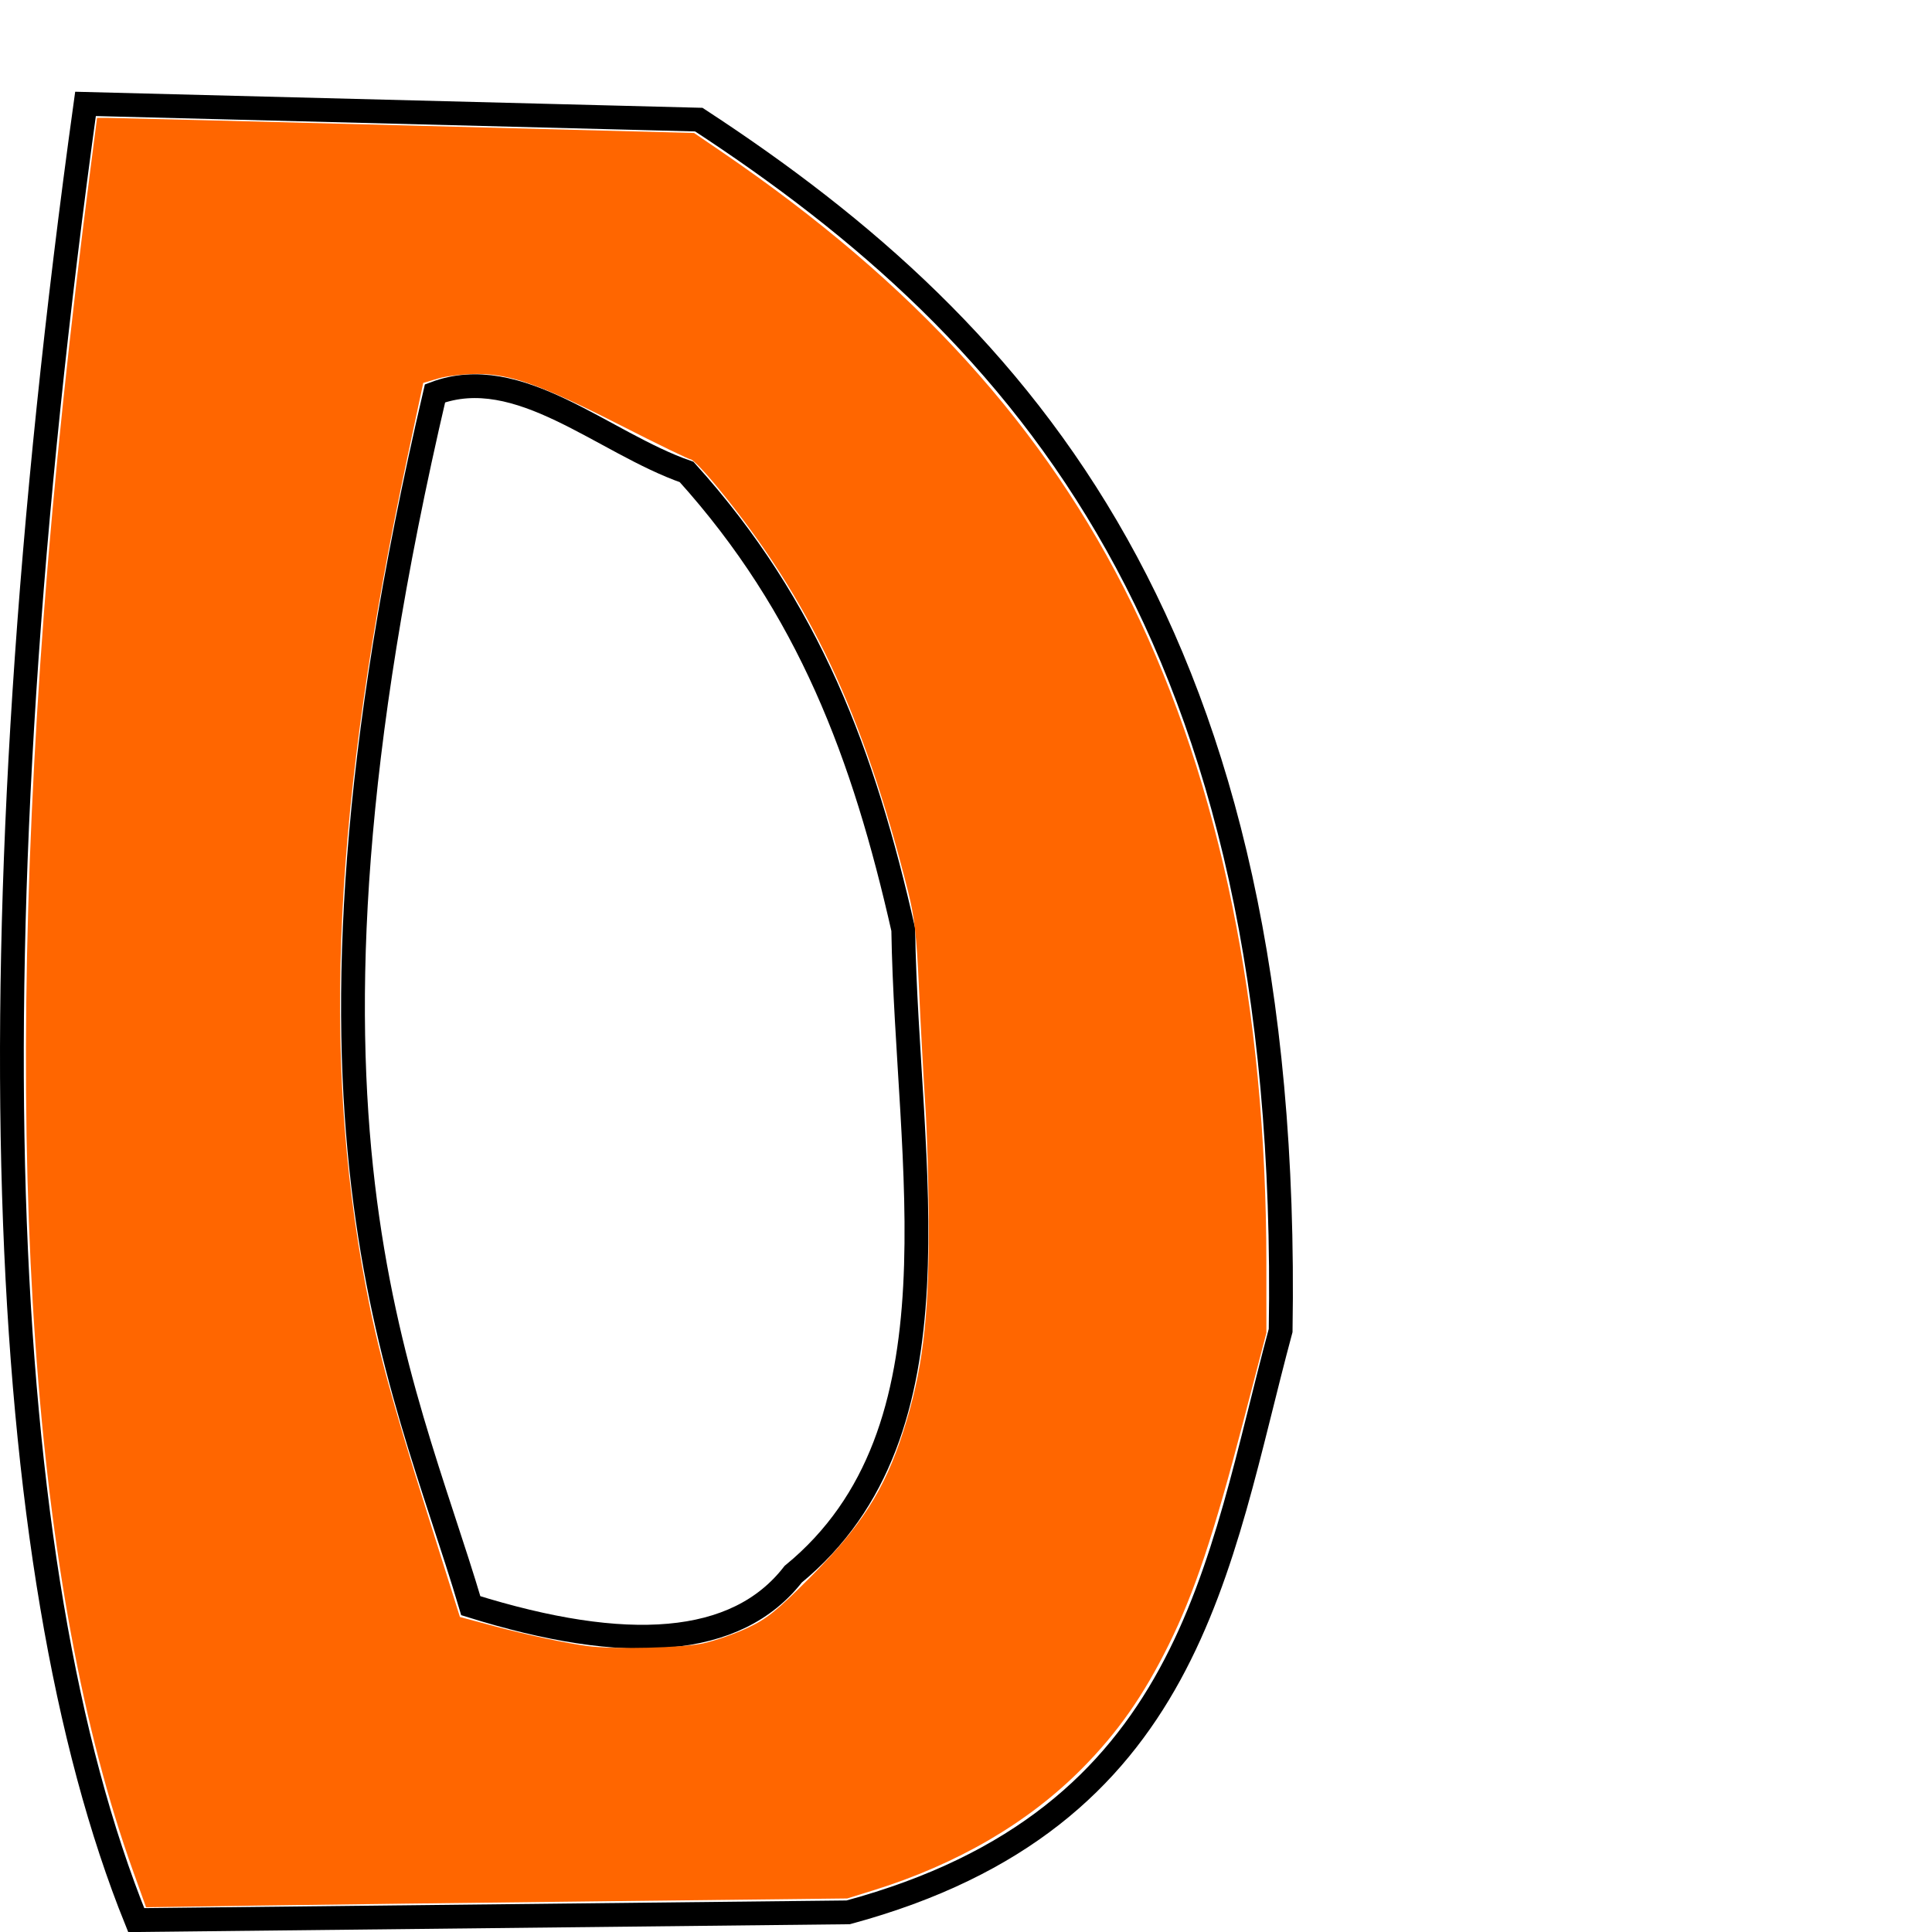 <?xml version="1.0" encoding="UTF-8" standalone="no"?>
<!-- Created with Inkscape (http://www.inkscape.org/) -->

<svg
   xmlns:dc="http://purl.org/dc/elements/1.1/"
   xmlns:cc="http://creativecommons.org/ns#"
   xmlns:rdf="http://www.w3.org/1999/02/22-rdf-syntax-ns#"
   xmlns:svg="http://www.w3.org/2000/svg"
   xmlns="http://www.w3.org/2000/svg"
   xmlns:sodipodi="http://sodipodi.sourceforge.net/DTD/sodipodi-0.dtd"
   xmlns:inkscape="http://www.inkscape.org/namespaces/inkscape"
   version="1.1"
   preserveAspectRatio="xMinYMin meet"
   viewBox="0 0 1050 1050"
   width="100%"
   height="100%"
   id="svg3051"
   inkscape:version="0.48.4 r9939"
   sodipodi:docname="D.svg">
  <sodipodi:namedview
     pagecolor="#ffffff"
     bordercolor="#666666"
     borderopacity="1"
     objecttolerance="10"
     gridtolerance="10"
     guidetolerance="10"
     inkscape:pageopacity="0"
     inkscape:pageshadow="2"
     inkscape:window-width="1600"
     inkscape:window-height="838"
     id="namedview3006"
     showgrid="false"
     fit-margin-top="0"
     fit-margin-left="0"
     fit-margin-right="0"
     fit-margin-bottom="0"
     inkscape:zoom="1.624446"
     inkscape:cx="349.93466"
     inkscape:cy="513.42418"
     inkscape:window-x="-8"
     inkscape:window-y="-8"
     inkscape:window-maximized="1"
     inkscape:current-layer="svg3051" />
  <defs
     id="defs3053" />
  <g
     id="layer1"
     transform="translate(-22.113,10.395)">
    <path
       d="M 68.583,46.07 C 5.422,501.712 18.852,841.885 96.146,1033.141 l 386.943,-4.221 C 670.304,978.278 683.743,840.223 718.119,712.699 724.294,334.644 579.825,170.837 401.898,54.617 z"
       id="path3035"
       style="fill:none;stroke:#000000;stroke-width:12.929px;stroke-linecap:butt;stroke-linejoin:miter;stroke-opacity:1"
       inkscape:connector-curvature="0" />
    <path
       d="m 258.53,203.38 c -92.621,395.783 -18.084,532.116 19.443,658.883 84.497,26.421 144.401,22.572 175.204,-17.093 94.899,-77.825 61.834,-222.191 59.826,-350.407 C 491.611,400.244 461.967,320.039 395.274,246.112 349.693,230.241 304.112,186.247 258.53,203.38 z"
       id="path3037"
       style="fill:none;stroke:#000000;stroke-width:12.929px;stroke-linecap:butt;stroke-linejoin:miter;stroke-opacity:1"
       inkscape:connector-curvature="0" />
  </g>
  <path
     style="color:#000000;fill:#ff6600;fill-opacity:1;stroke:#000000;stroke-width:0;stroke-linecap:butt;stroke-linejoin:miter;stroke-miterlimit:4;stroke-opacity:1;stroke-dasharray:none;stroke-dashoffset:0;marker:none;visibility:visible;display:inline;overflow:visible;enable-background:accumulate"
     d="M 72.401,1017.106 C 17.839,865.055 1.323,631.827 23.918,332.456 29.278,261.453 37.866,179.449 48.949,93.461 l 3.791,-29.408 5.863,0.012 c 3.224,0.006 76.232,1.858 162.24,4.113 l 156.377,4.101 15.103,10.304 C 497.107,154.072 568.081,232.316 615.225,328.314 c 48.044,97.831 72.956,219.945 73.015,357.913 l 0.017,38.148 -12.511,48.006 c -16.067,61.652 -26.702,93.487 -40.605,121.551 -13.759,27.772 -27.654,47.605 -47.121,67.258 -29.198,29.476 -67.842,52.018 -113.492,66.202 l -14.083,4.376 -130.06,1.495 c -71.533,0.822 -157.273,1.897 -190.534,2.389 l -60.474,0.894 -6.976,-19.439 -1.83e-4,0 z M 382.247,893.127 c 6.559,-1.455 17.466,-5.277 24.239,-8.492 10.396,-4.935 15.568,-9.103 33.208,-26.762 28.446,-28.477 40.982,-48.033 51.184,-79.843 10.405,-32.445 13.928,-60.552 13.902,-110.897 -0.01,-20.503 -0.861,-50.326 -1.889,-66.273 -1.028,-15.947 -2.588,-44.793 -3.465,-64.103 -1.299,-28.602 -2.392,-38.274 -5.894,-52.19 -24.425,-97.045 -53.52,-158.783 -103.502,-219.634 -6.834,-8.321 -13.359,-15.171 -14.499,-15.223 -1.14,-0.052 -18.288,-8.369 -38.107,-18.482 -43.078,-21.981 -59.881,-28.004 -78.131,-28.004 -7.042,0 -16.511,1.101 -21.04,2.446 l -8.236,2.446 -8.581,40.217 c -39.998,187.466 -46.823,323.695 -22.601,451.107 6.291,33.092 13.921,61.217 33.322,122.82 l 17.808,56.547 19.085,5.098 c 17.721,4.733 38.771,9.199 50.565,10.728 14.343,1.859 51.494,0.966 62.632,-1.505 l 0,0 z"
     id="path3046"
     inkscape:connector-curvature="0" />
  <script
     id="script3073">
	document.getElementById(&quot;svg3051&quot;).addEventListener(&quot;click&quot;,sendClickToParentDocument,false);
	function sendClickToParentDocument(evt)
		{
			// SVGElementInstance objects aren't normal DOM nodes, so fetch the corresponding 'use' element instead
			var target = evt.target;
			if(target.correspondingUseElement)
				target = target.correspondingUseElement;
      
      // call a method in the parent document if it exists
      if (window.parent.svgElementClicked)
				window.parent.svgElementClicked(target);
			else
				alert(&quot;You clicked '&quot; + target.id + &quot;' which is a &quot; + target.nodeName + &quot; element&quot;);
		}
  </script>
  <!--
  <script xlink:href="../../../src/js.js"/>
  <script>
	document.getElementById("svg3020").addEventListener("click",sendClickToParentDocument,false);
	function sendClickToParentDocument(evt)
		{
			// SVGElementInstance objects aren't normal DOM nodes, so fetch the corresponding 'use' element instead
			var target = evt.target;
			if(target.correspondingUseElement)
				target = target.correspondingUseElement;
				
				//svgElementClicked(target);
				top.svgElementClicked(target);
			//	alert("You clicked '" + target.id + "' which is a " + target.nodeName + " element");
		}
  </script>-->
</svg>
